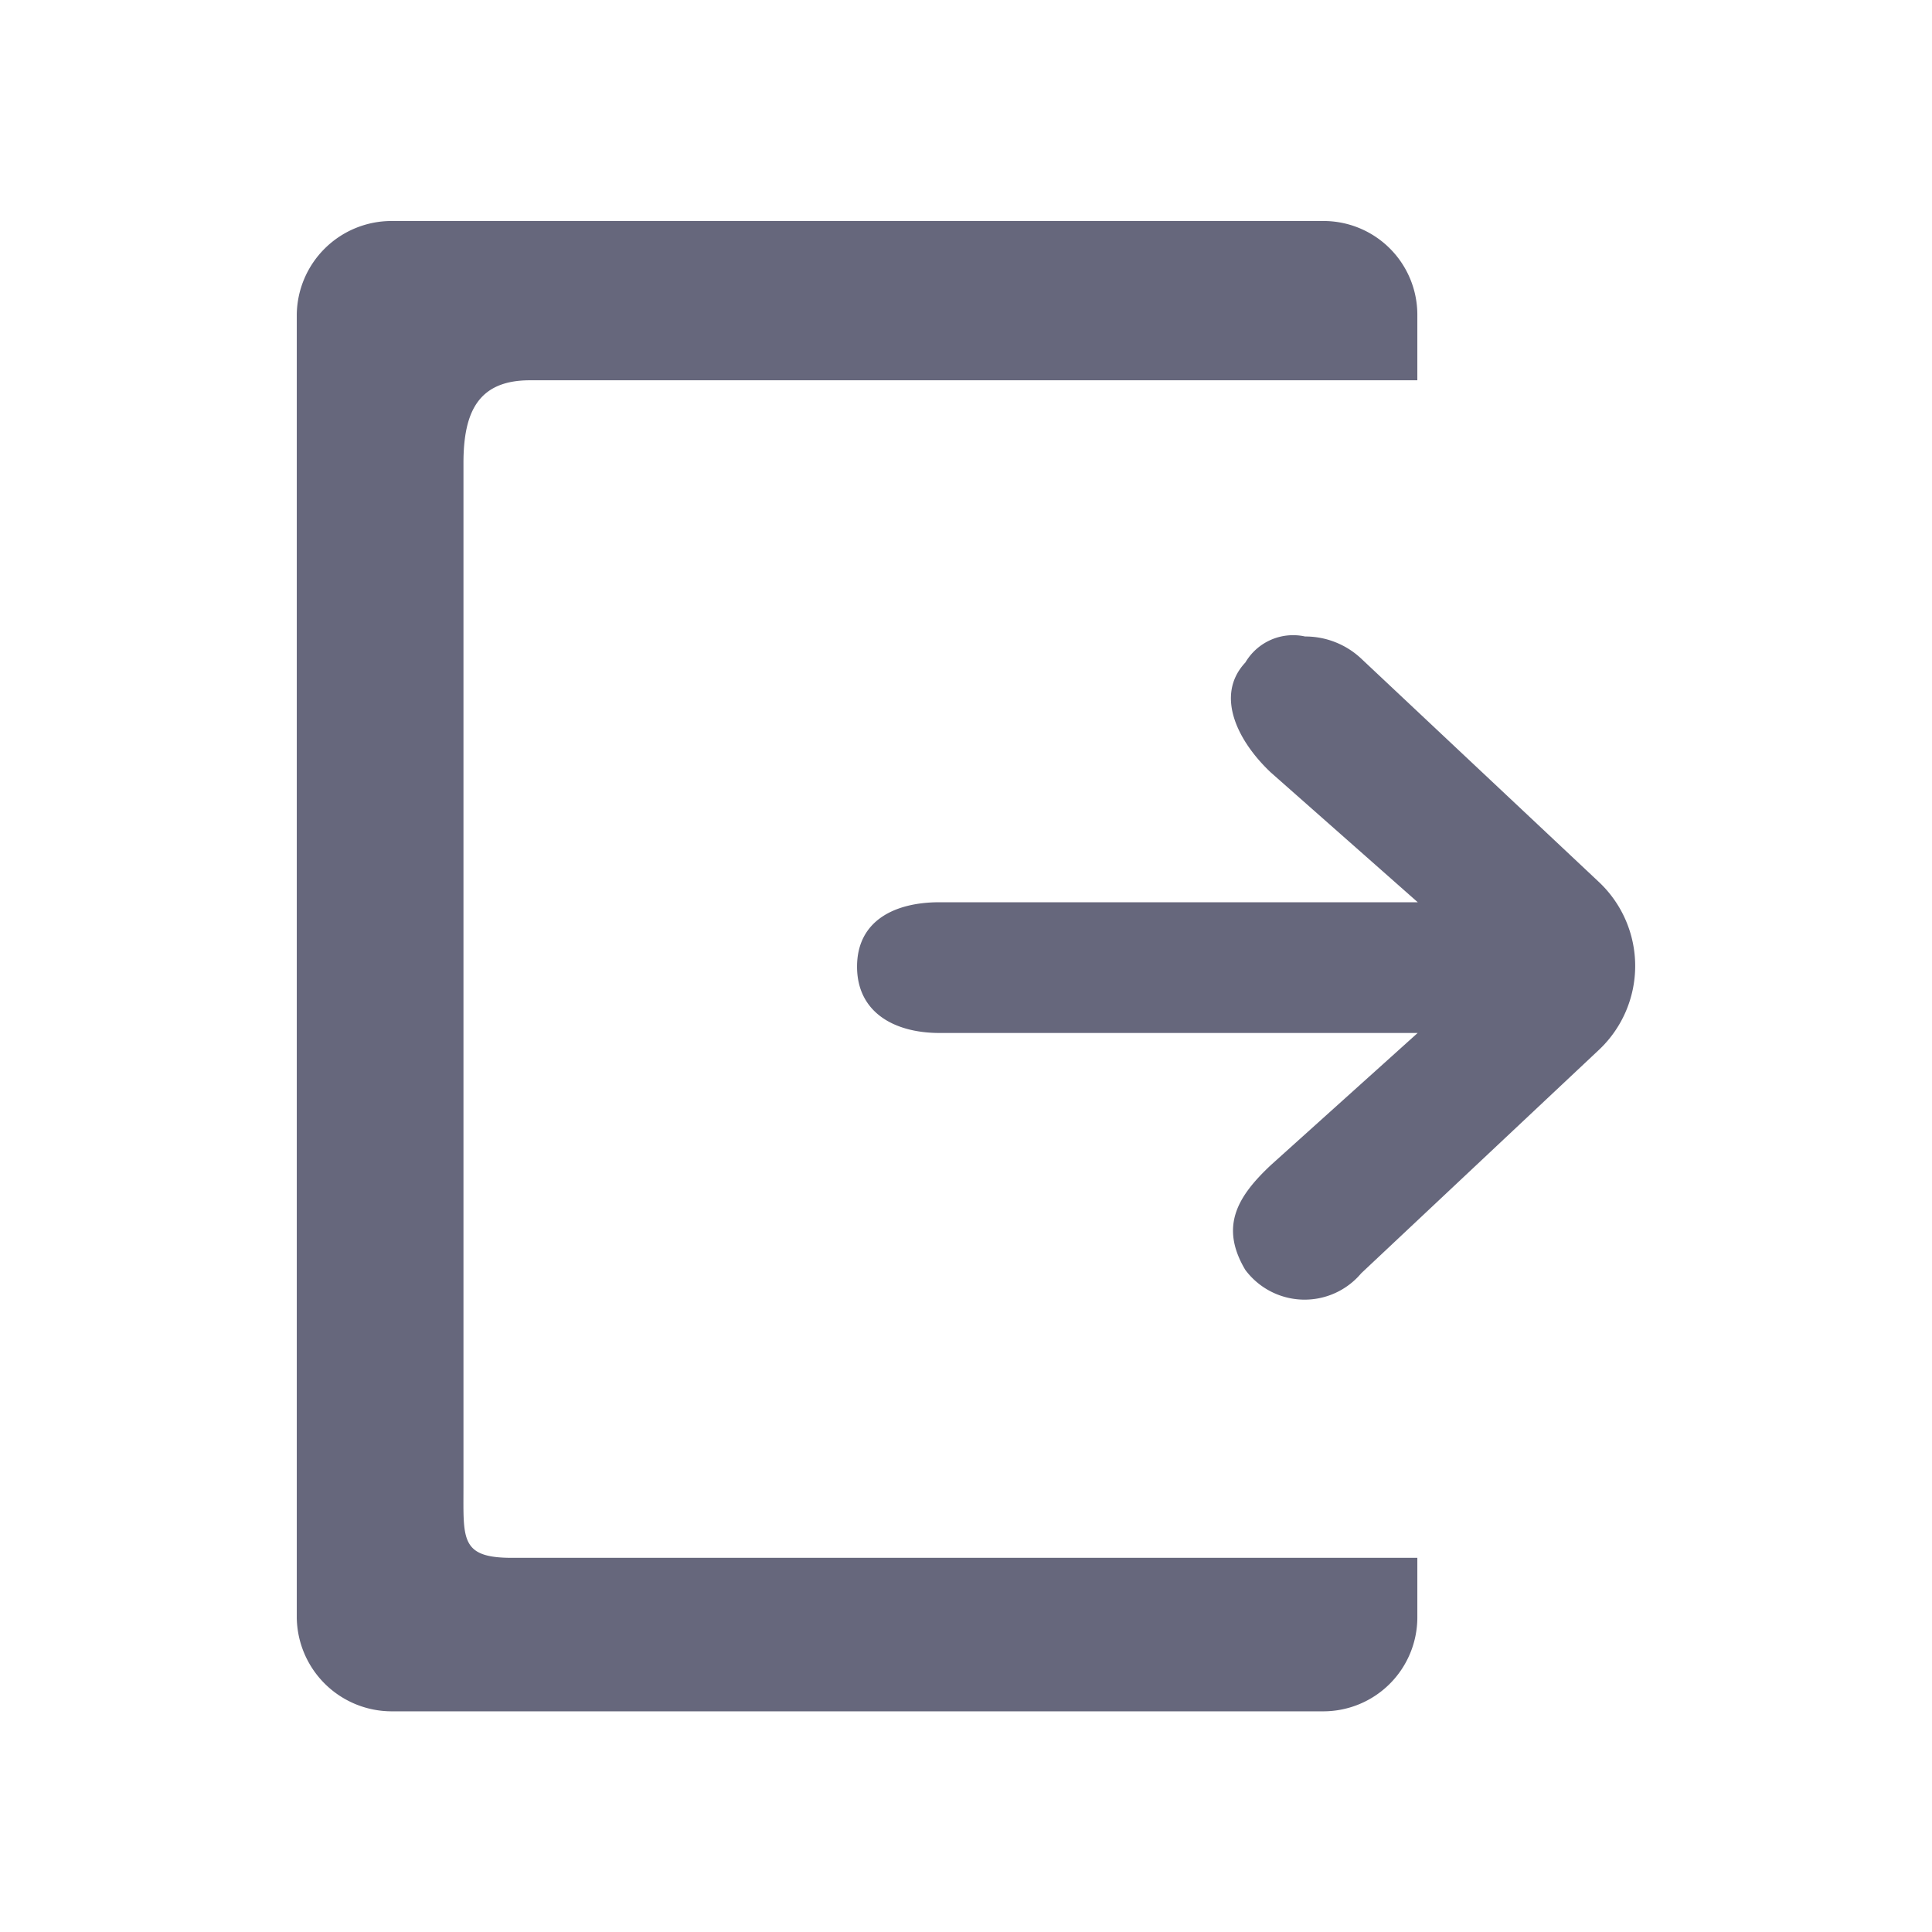 <svg xmlns="http://www.w3.org/2000/svg" width="18" height="18" viewBox="0 0 18 18"><defs><style>.a{opacity:0;}.b{fill:#66677c;}</style></defs><g transform="translate(-405.23 -101.23)"><rect class="a" width="18" height="18" transform="translate(405.23 101.23)"/><g transform="translate(254.974 -11.956)"><path class="b" d="M154.574,127.045V117.5c0-.479.14-.771.619-.771h8.268v-.616a.874.874,0,0,0-.875-.868h-8.68a.883.883,0,0,0-.885.868V128.26a.885.885,0,0,0,.885.87h8.68a.876.876,0,0,0,.875-.87V127.7h-8.436c-.479,0-.451-.173-.451-.652Z" transform="translate(0 0)"/><path class="b" d="M409.36,317.835l-2.211,2.078a.689.689,0,0,1-1.08-.032c-.242-.407-.07-.686.237-.975l1.369-1.232H403.22c-.424,0-.768-.194-.768-.618s.344-.6.768-.6h4.456l-1.369-1.209c-.307-.289-.525-.718-.237-1.025a.516.516,0,0,1,.556-.242.76.76,0,0,1,.523.206l2.21,2.077a1.074,1.074,0,0,1,0,1.573Z" transform="translate(-244.211 -194.864)"/></g></g></svg>